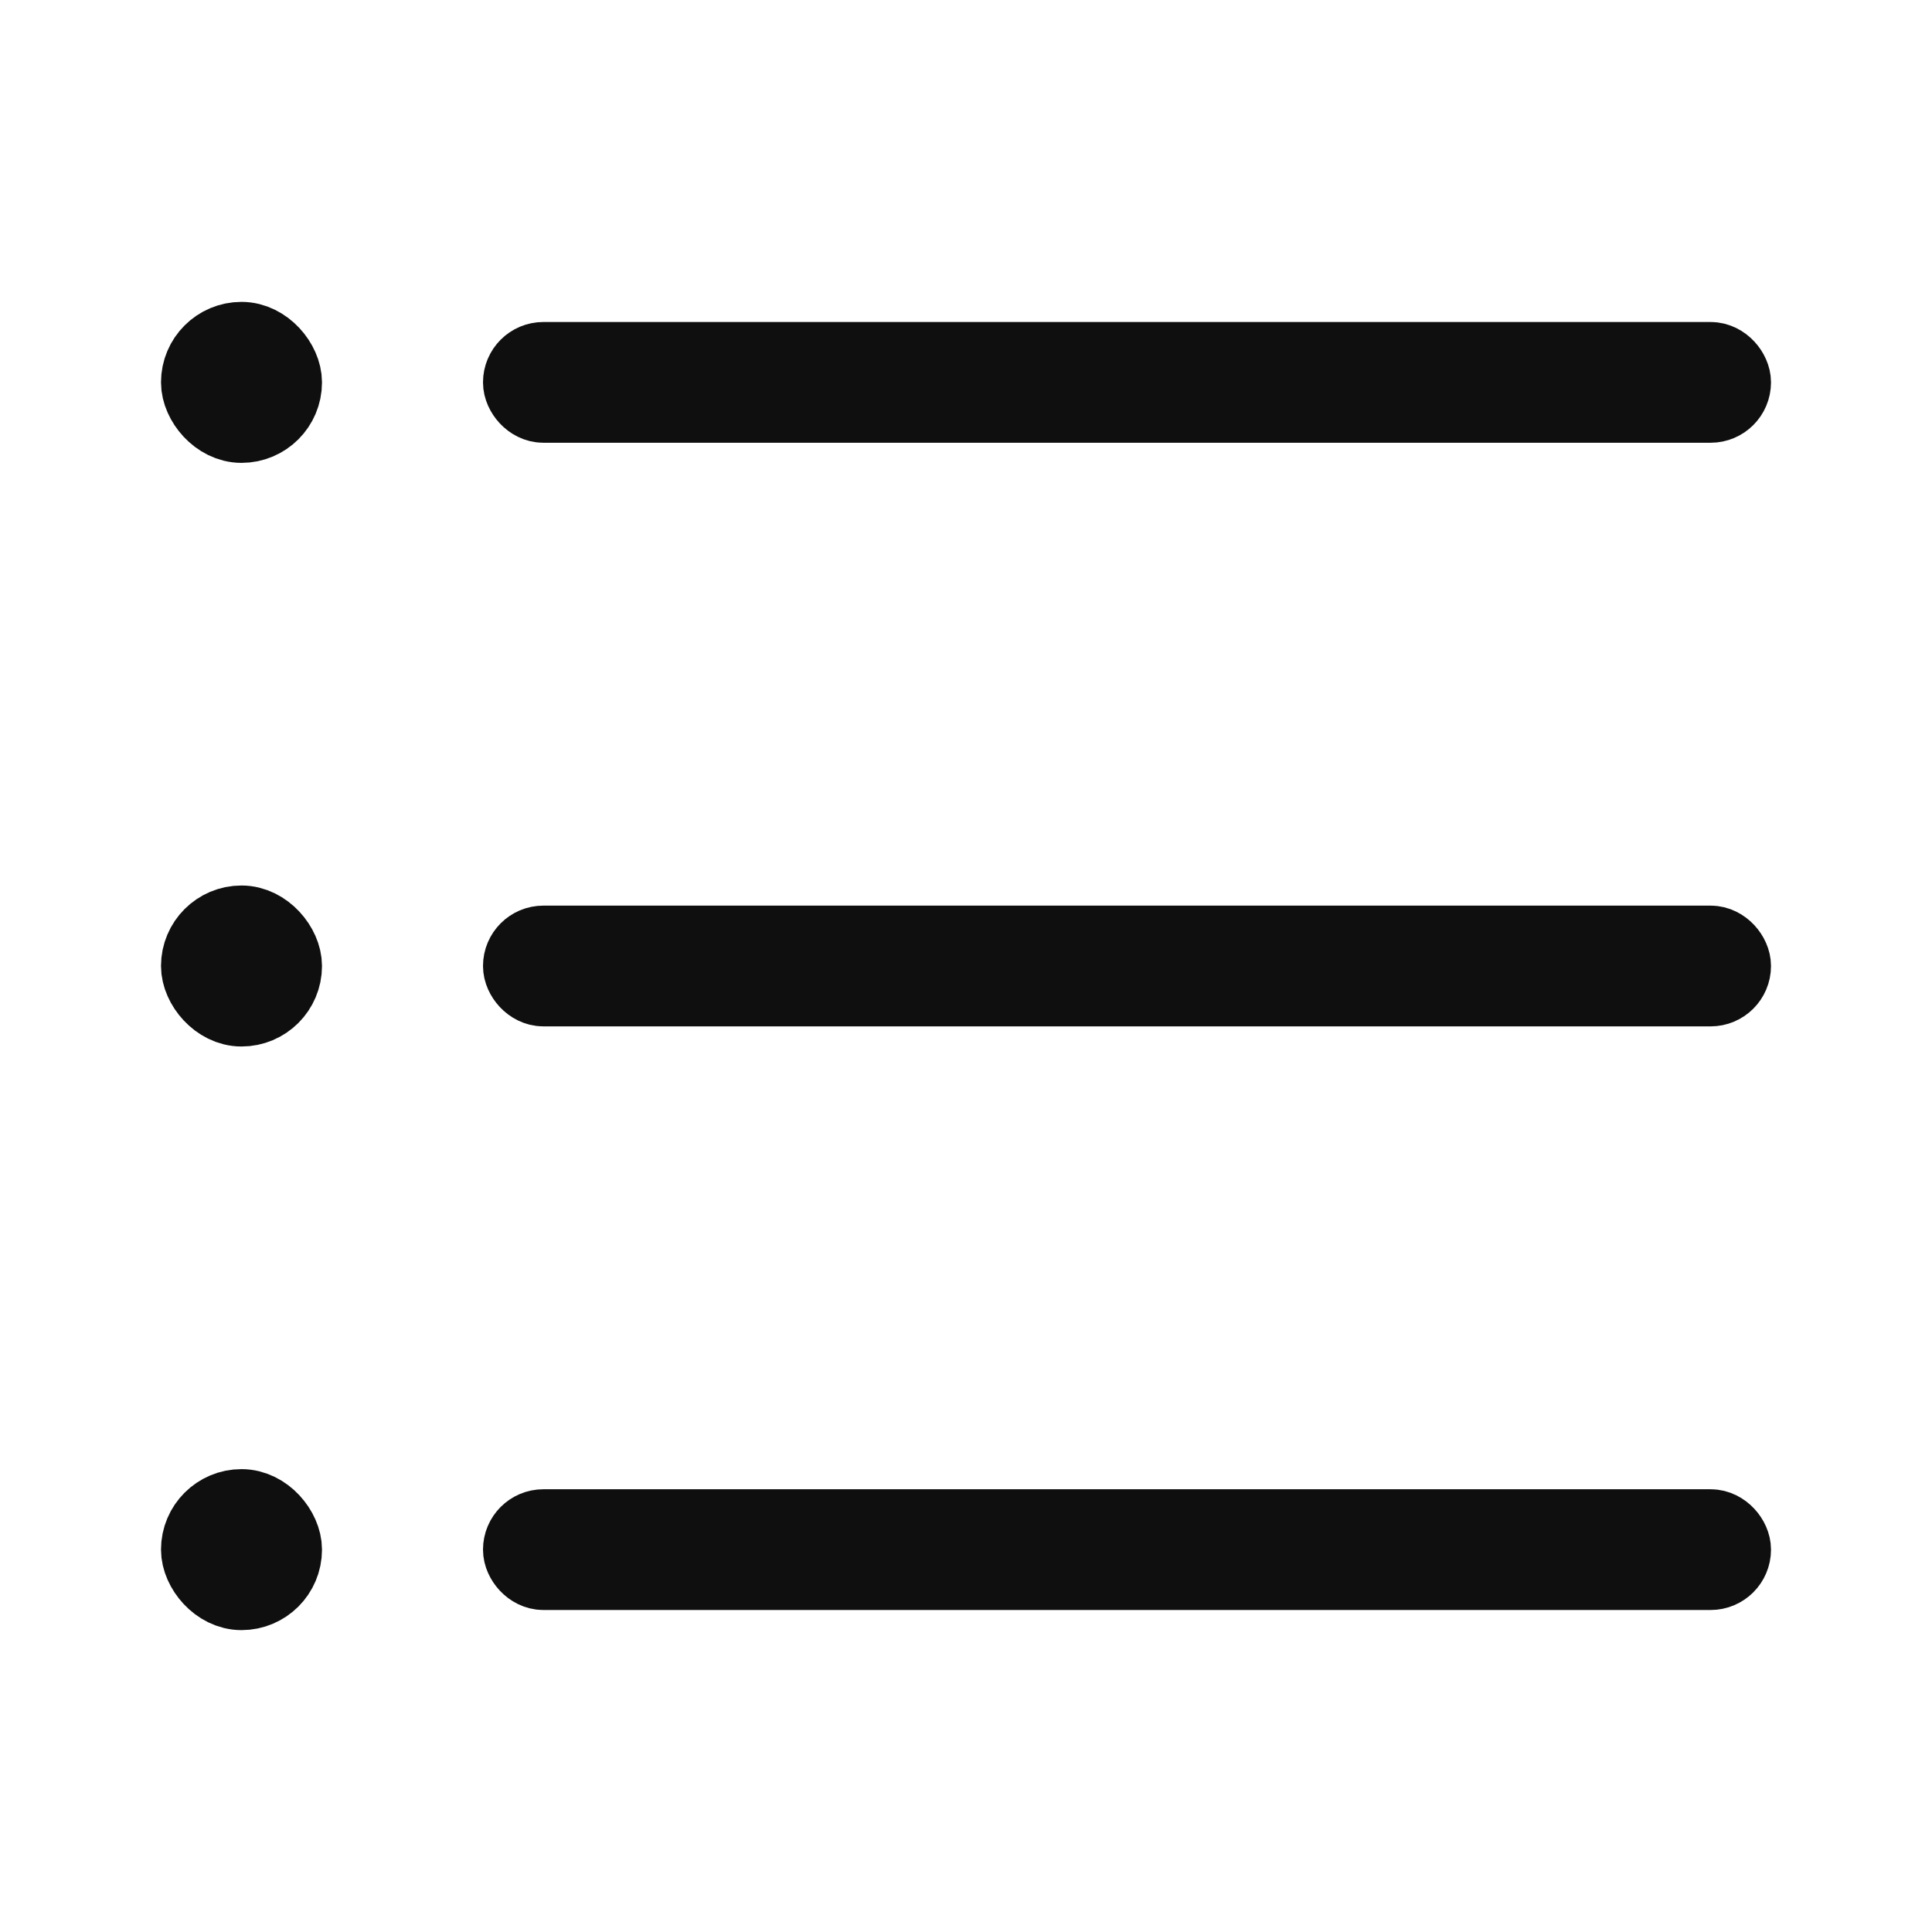<svg xmlns="http://www.w3.org/2000/svg" id="btn_menu" width="24" height="24" viewBox="0 0 24 24">
    <defs>
        <style>
            .cls-1,.cls-2{fill:none}.cls-2{stroke:#0f0f0f}.cls-3{stroke:none}
        </style>
    </defs>
    <path id="사각형_5898" d="M0 0H24V24H0z" class="cls-1"/>
    <path id="사각형_5899" d="M0 0H20V20H0z" class="cls-1" transform="translate(2 2)"/>
    <g id="사각형_5900" class="cls-2" transform="translate(2 3.75)">
        <rect width="2" height="2" class="cls-3" rx="1"/>
        <rect width="1" height="1" x=".5" y=".5" class="cls-1" rx=".5"/>
    </g>
    <g id="사각형_6711" class="cls-2" transform="translate(6 4)">
        <rect width="16" height="1.5" class="cls-3" rx=".75"/>
        <rect width="15" height=".5" x=".5" y=".5" class="cls-1" rx=".25"/>
    </g>
    <g id="사각형_5901" class="cls-2" transform="translate(2 11)">
        <rect width="2" height="2" class="cls-3" rx="1"/>
        <rect width="1" height="1" x=".5" y=".5" class="cls-1" rx=".5"/>
    </g>
    <g id="사각형_6712" class="cls-2" transform="translate(6 11.25)">
        <rect width="16" height="1.5" class="cls-3" rx=".75"/>
        <rect width="15" height=".5" x=".5" y=".5" class="cls-1" rx=".25"/>
    </g>
    <g id="사각형_5902" class="cls-2" transform="translate(2 18.25)">
        <rect width="2" height="2" class="cls-3" rx="1"/>
        <rect width="1" height="1" x=".5" y=".5" class="cls-1" rx=".5"/>
    </g>
    <g id="사각형_6713" class="cls-2" transform="translate(6 18.5)">
        <rect width="16" height="1.5" class="cls-3" rx=".75"/>
        <rect width="15" height=".5" x=".5" y=".5" class="cls-1" rx=".25"/>
    </g>
</svg>
